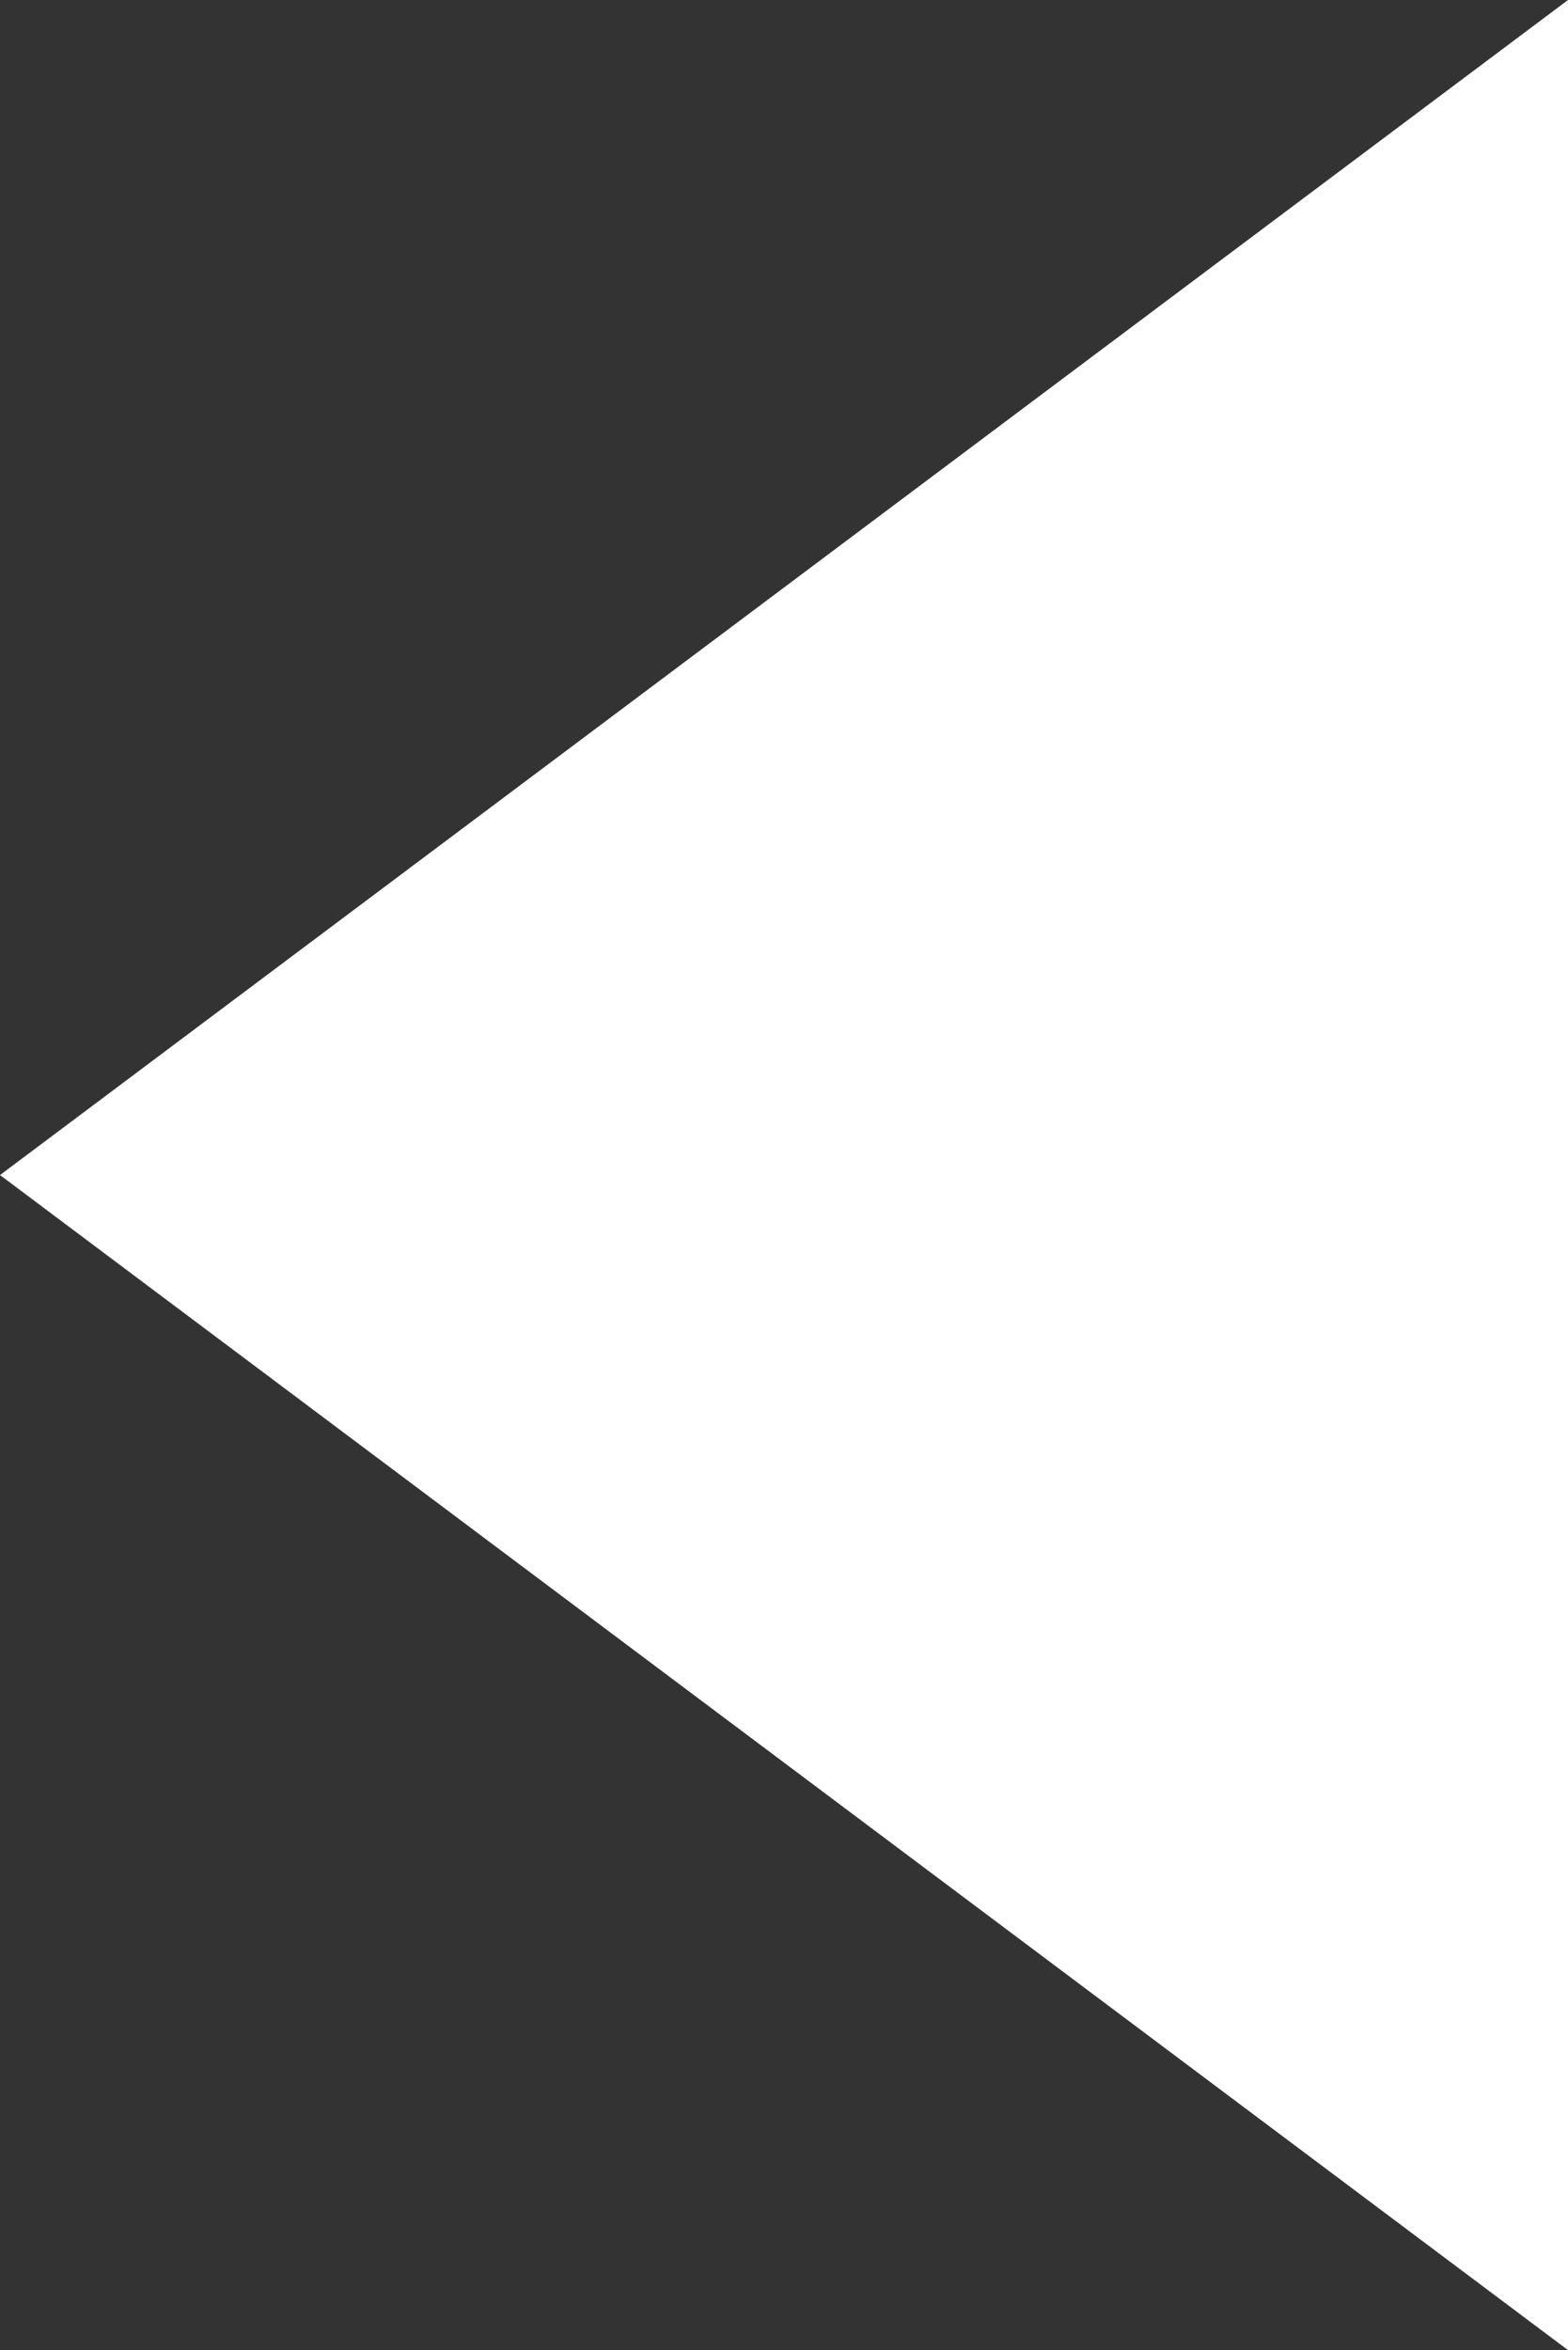 <?xml version="1.0" encoding="utf-8"?>
<!-- Generator: Adobe Illustrator 15.0.0, SVG Export Plug-In . SVG Version: 6.00 Build 0)  -->
<!DOCTYPE svg PUBLIC "-//W3C//DTD SVG 1.1//EN" "http://www.w3.org/Graphics/SVG/1.1/DTD/svg11.dtd">
<svg version="1.1" id="Layer_1" xmlns="http://www.w3.org/2000/svg" xmlns:xlink="http://www.w3.org/1999/xlink" x="0px" y="0px"
	 width="15.932px" height="23.88px" viewBox="0 0 15.932 23.88" enable-background="new 0 0 15.932 23.88" xml:space="preserve">
<rect x="0" y="0" width="15.932" height="23.88" fill="#333333" stroke="none"/>
<polyline fill="#FFFFFF" points="15.932,0 0,11.94 15.932,23.88 "/>
</svg>
